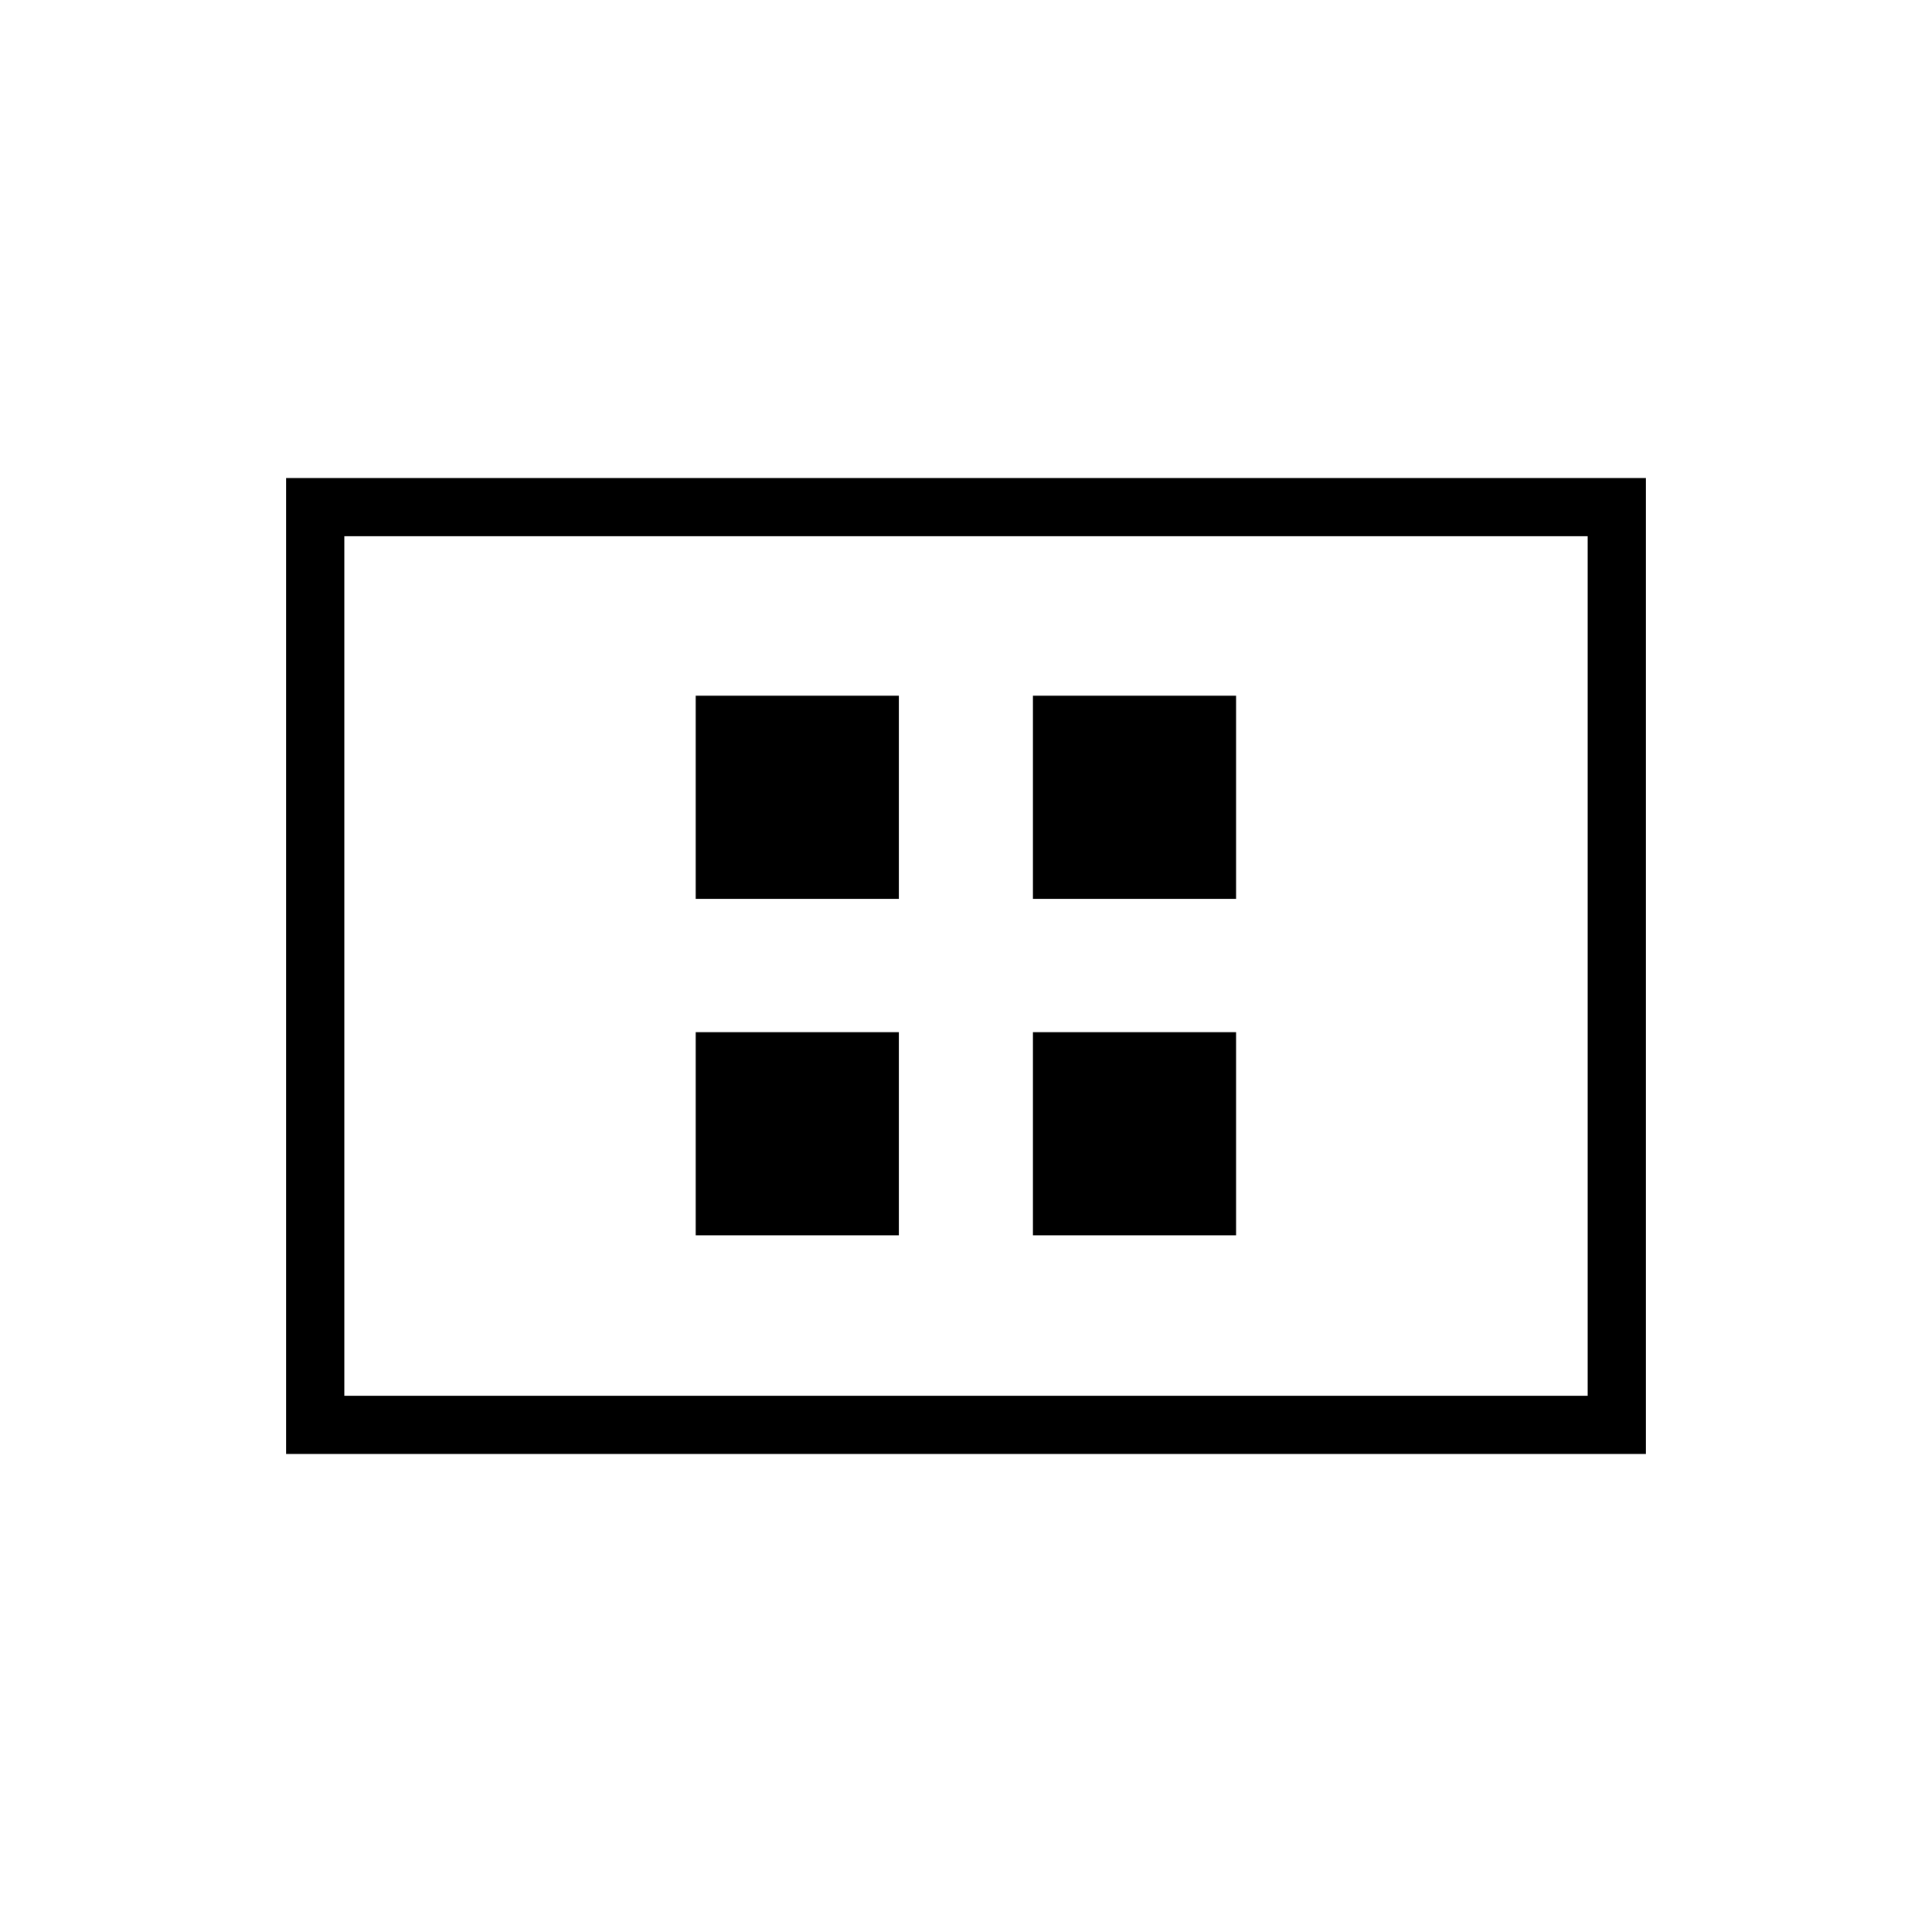 <svg xmlns="http://www.w3.org/2000/svg" height="20" viewBox="0 -960 960 960" width="20"><path d="M345.69-346.19h100.93v-100.93H345.69v100.93Zm0-167.19h100.93v-100.93H345.69v100.93Zm167.58 167.19h100.92v-100.93H513.27v100.93Zm0-167.19h100.92v-100.93H513.27v100.93ZM142.15-237.54v-484.92h675.7v484.92h-675.7Zm28.93-28.92h617.84v-427.08H171.08v427.08Zm0 0v-427.08 427.08Z"/></svg>